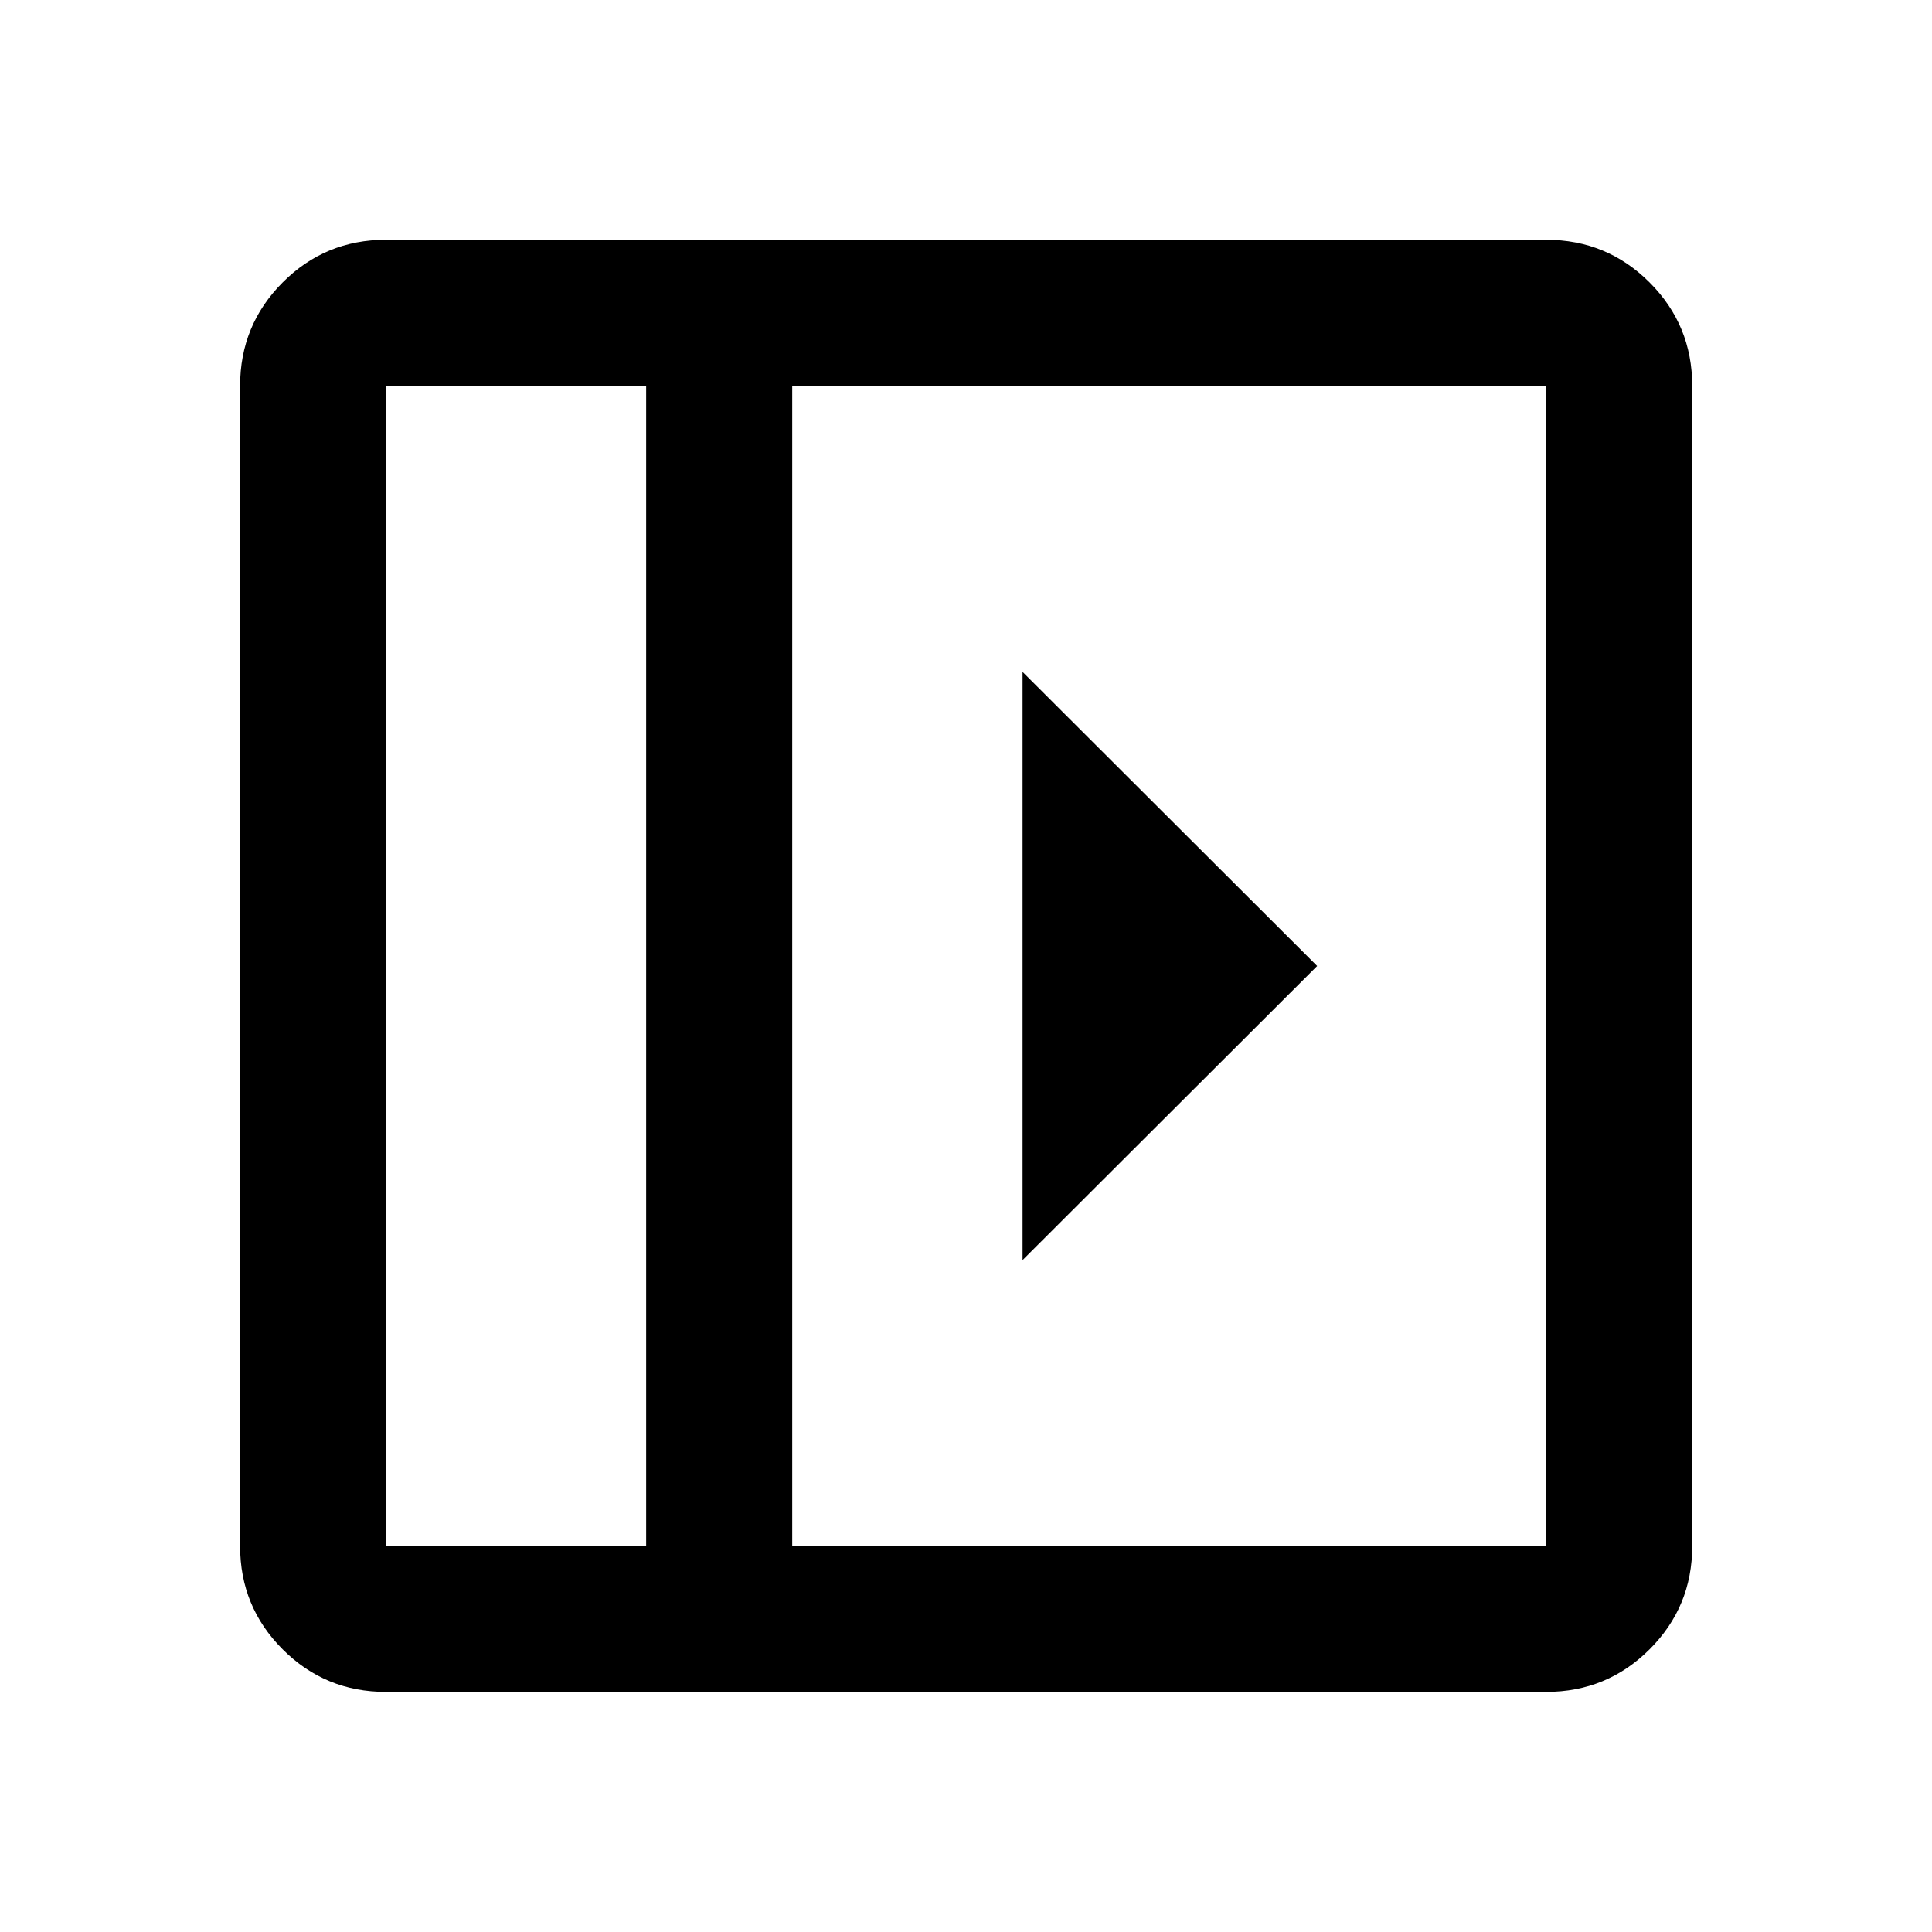 <svg xmlns="http://www.w3.org/2000/svg" height="40" viewBox="0 96 960 960" width="40"><path d="M508.109 429.863v292.274L654.486 576 508.109 429.863ZM191.724 936.696q-30.118 0-51.269-21.151t-21.151-51.269V287.724q0-30.184 21.151-51.382 21.151-21.197 51.269-21.197h576.552q30.184 0 51.382 21.197 21.197 21.198 21.197 51.382v576.552q0 30.118-21.197 51.269-21.198 21.151-51.382 21.151H191.724Zm129.349-72.42V287.724H191.724v576.552h129.349Zm72.579 0h374.624V287.724H393.652v576.552Zm-72.579 0H191.724h129.349Z"/></svg>